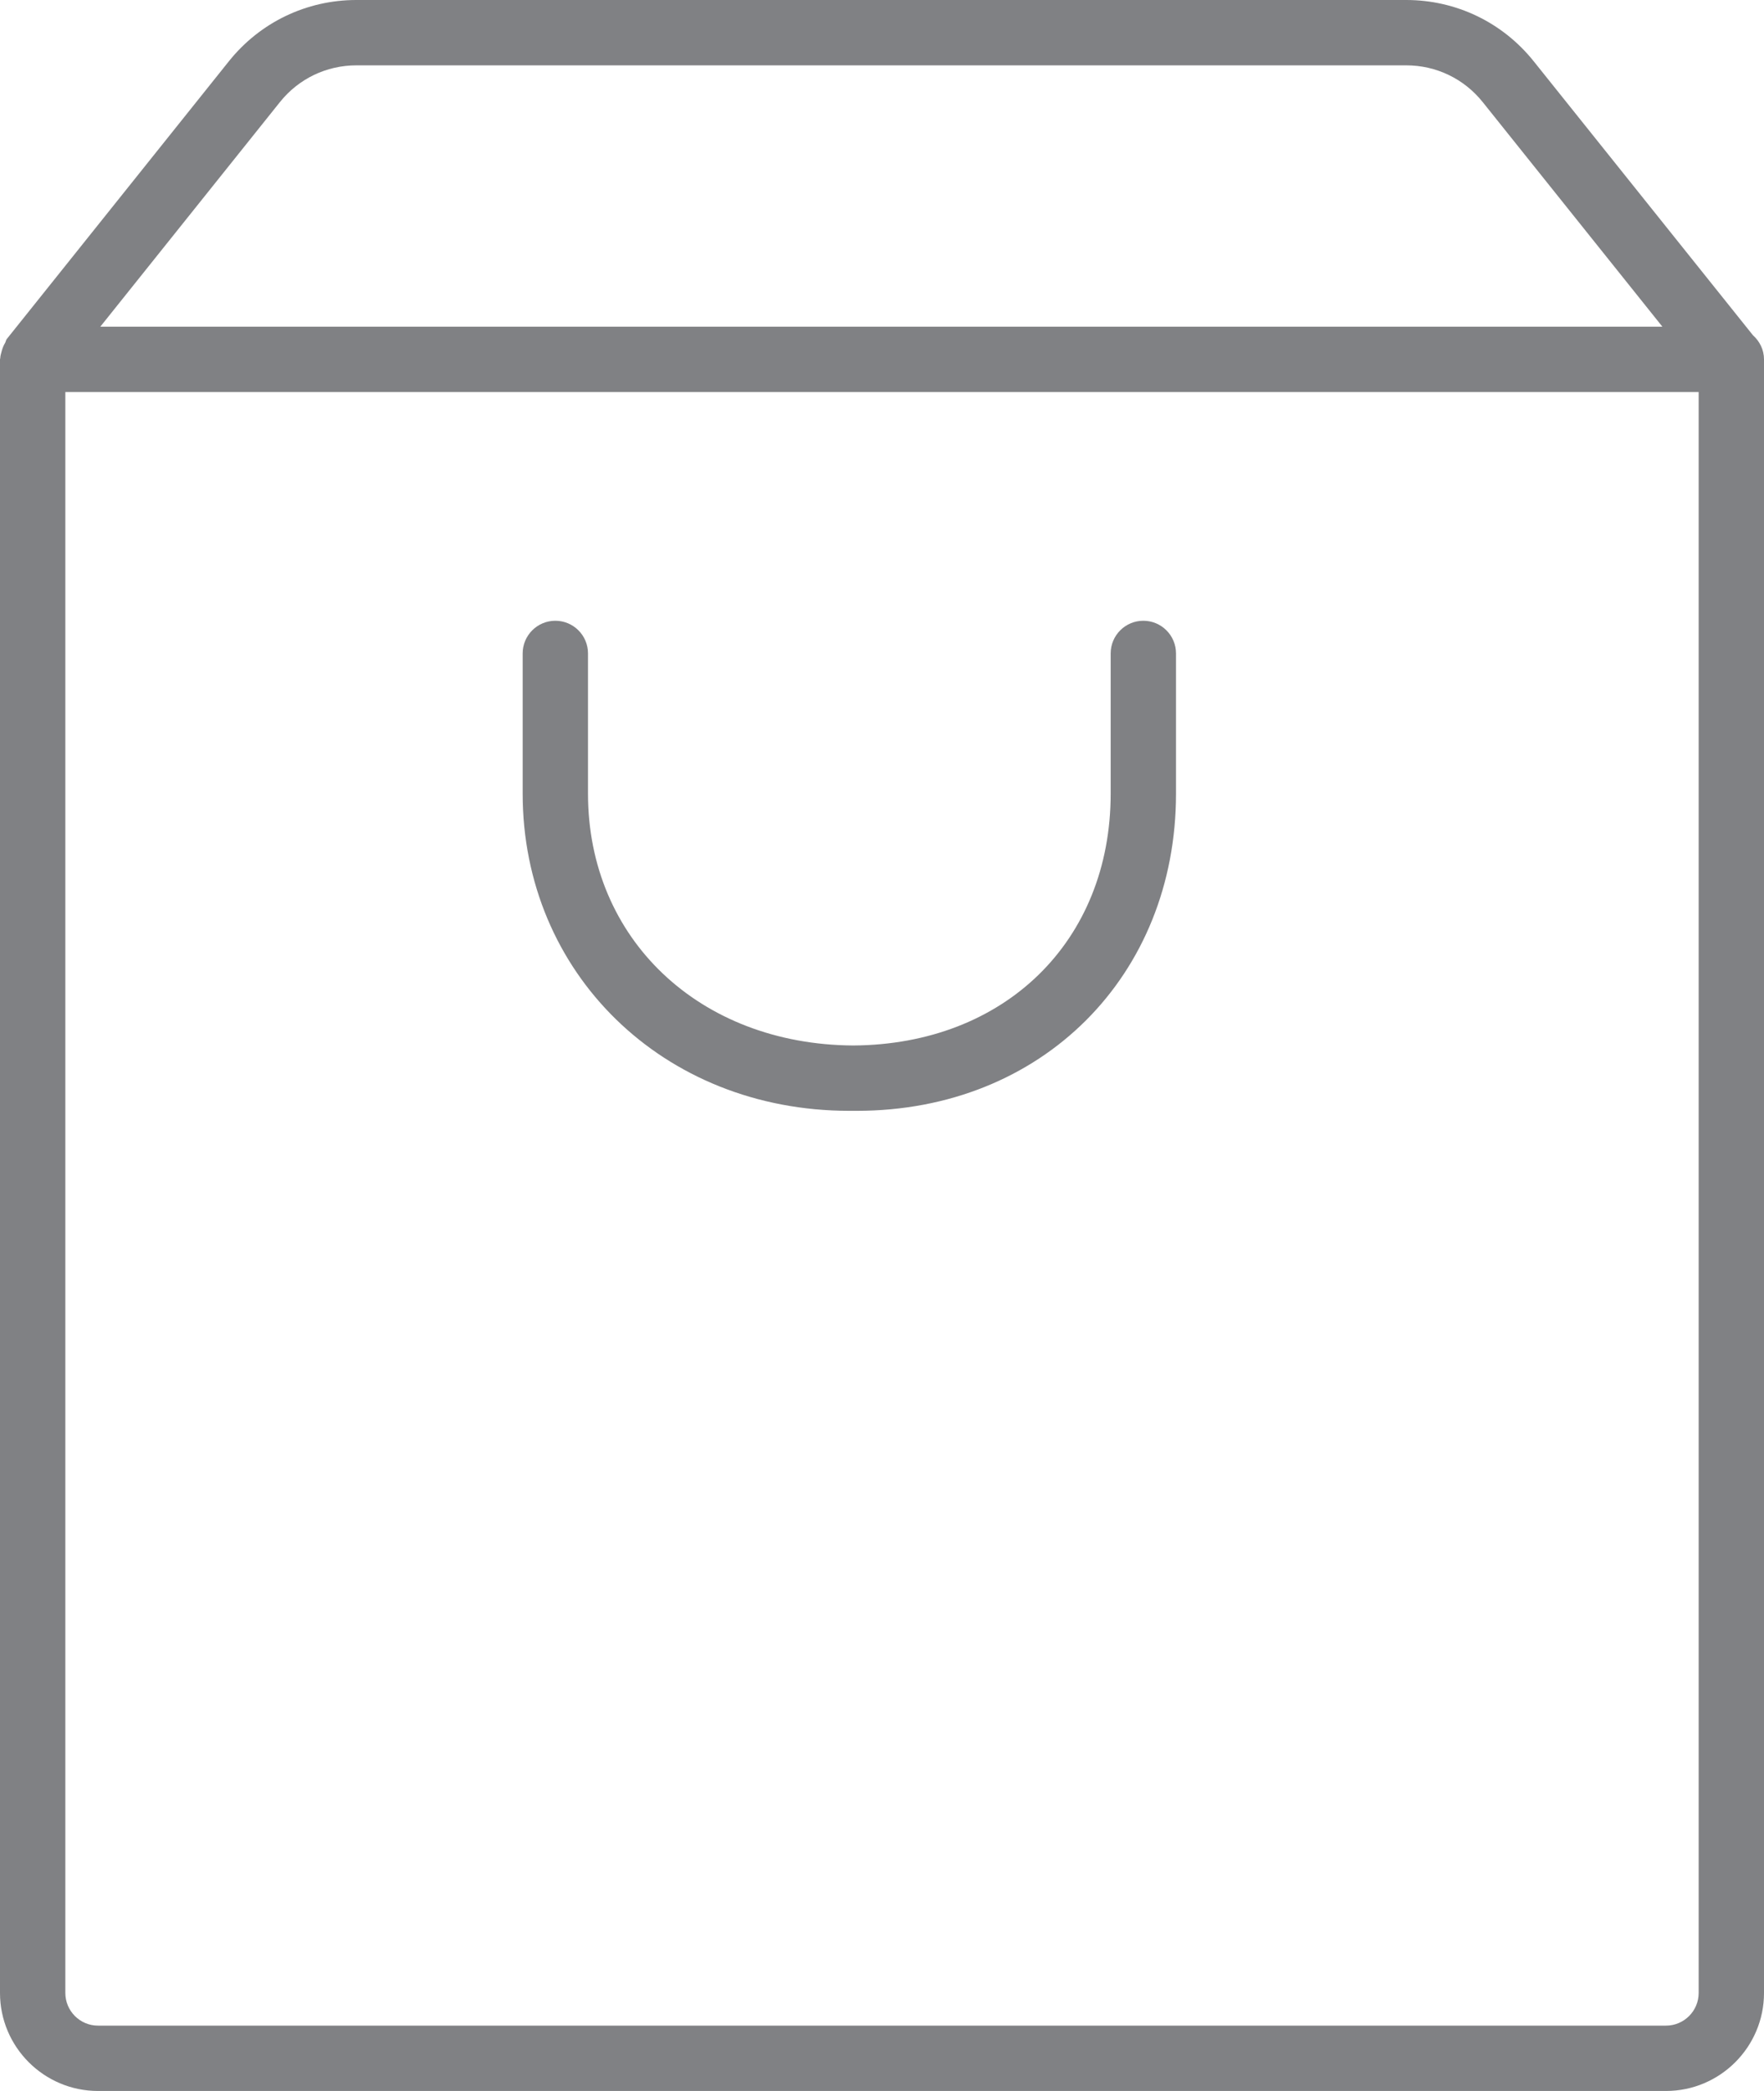 <?xml version="1.0" encoding="utf-8"?>
<!-- Generator: Adobe Illustrator 18.0.0, SVG Export Plug-In . SVG Version: 6.00 Build 0)  -->
<!DOCTYPE svg PUBLIC "-//W3C//DTD SVG 1.1//EN" "http://www.w3.org/Graphics/SVG/1.1/DTD/svg11.dtd">
<svg version="1.1" id="Layer_1" xmlns="http://www.w3.org/2000/svg" xmlns:xlink="http://www.w3.org/1999/xlink" x="0px" y="0px"
	 width="27px" height="32px" viewBox="0 0 27 32" enable-background="new 0 0 27 32" xml:space="preserve">
<g>
	<path fill="#808184" d="M0,30.5C0,31.327,0.673,32,1.5,32h24c0.827,0,1.5-0.673,1.5-1.5v-25c0-0.148-0.067-0.278-0.169-0.369
		l-3.355-4.192C22.999,0.342,22.287,0,21.524,0H5.455C4.691,0,3.98,0.342,3.503,0.938L0.104,5.188
		C0.09,5.205,0.09,5.227,0.079,5.246C0.054,5.287,0.037,5.33,0.025,5.377c-0.009,0.036-0.02,0.067-0.021,0.104
		C0.003,5.488,0,5.493,0,5.5V30.5z M26,30.5c0,0.275-0.224,0.5-0.5,0.5h-24C1.224,31,1,30.775,1,30.5V6h25V30.5z M4.284,1.563
		C4.57,1.205,4.997,1,5.455,1h16.069c0.458,0,0.885,0.205,1.171,0.563L25.445,5H1.535L4.284,1.563z"/>
	<path fill="#808184" d="M13.001,17c0.008,0,0.017,0,0.025,0c0.021,0,0.042,0,0.062,0c0.008,0,0.017,0,0.025,0
		C15.951,17,18,14.93,18,12.146V10c0-0.276-0.224-0.5-0.5-0.5S17,9.724,17,10v2.146c0,2.259-1.62,3.84-3.942,3.854
		C10.705,15.985,9,14.369,9,12.146V10c0-0.276-0.224-0.5-0.5-0.5S8,9.724,8,10v2.146C8,14.886,10.144,17,13.001,17z"/>
</g>
</svg>
